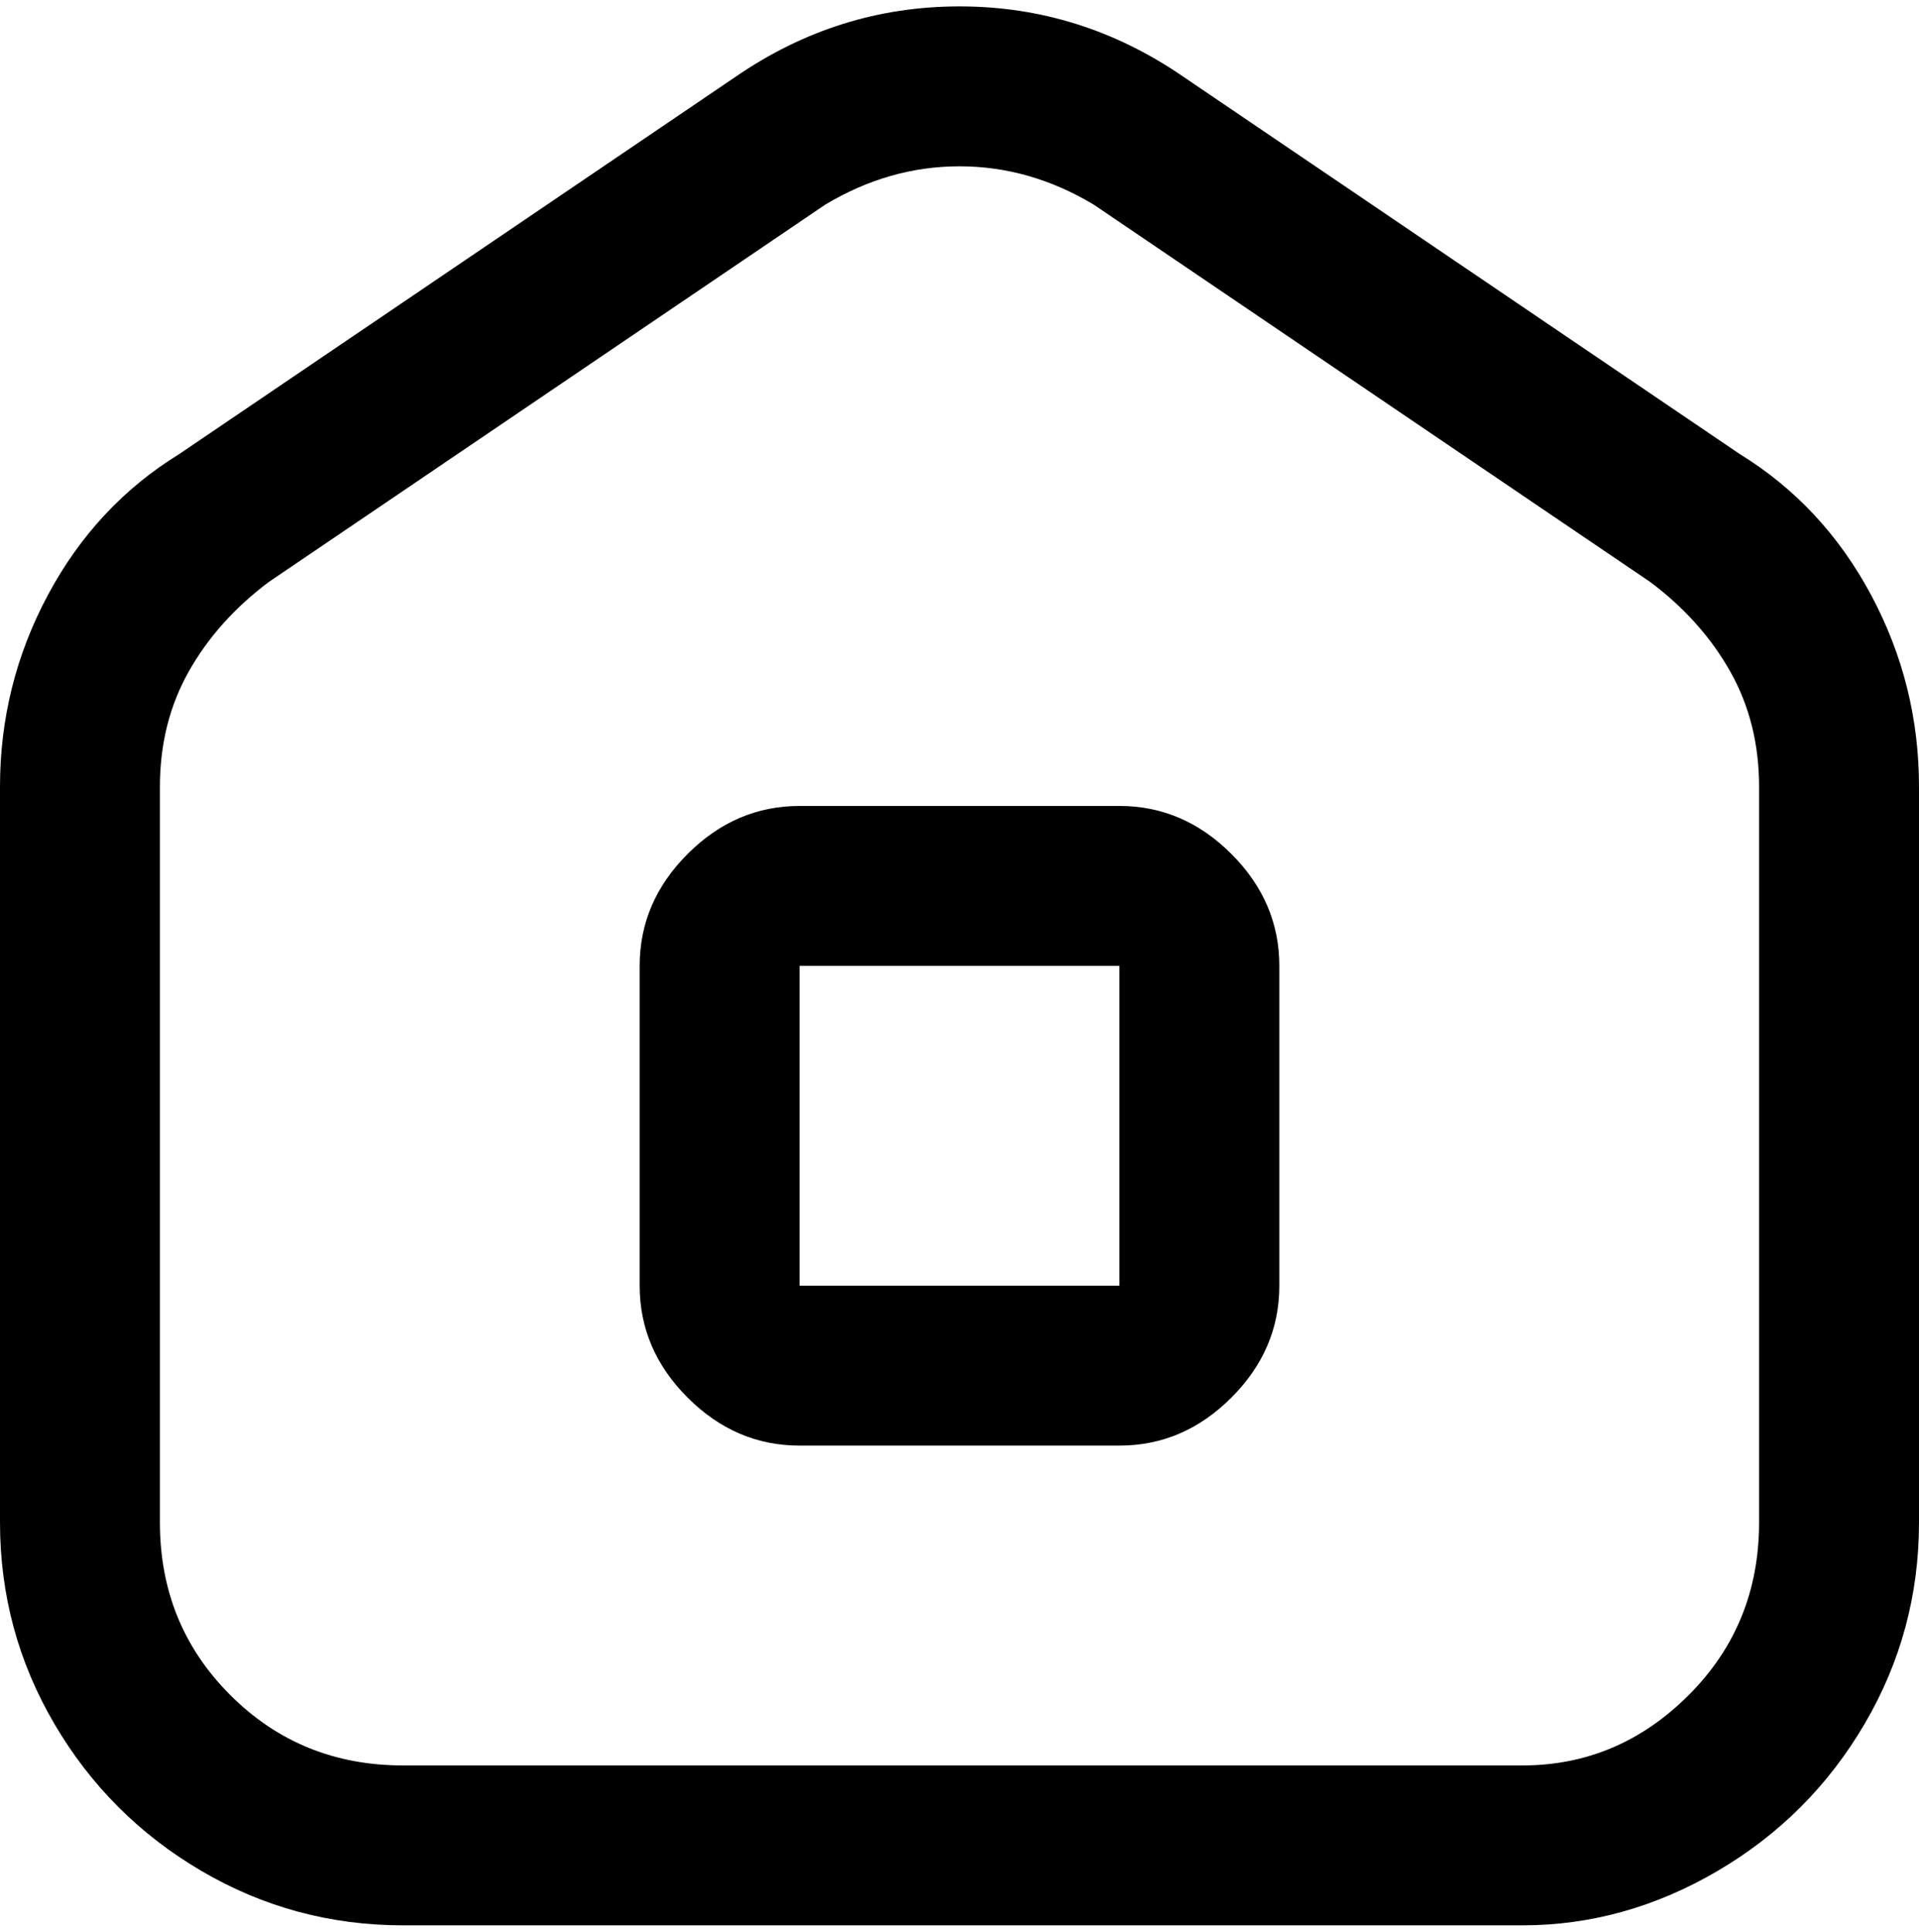 <svg viewBox="0 0 300 302.001" xmlns="http://www.w3.org/2000/svg"><path d="M175 226h-50q-10 0-17.5-7.5T100 201v-50q0-10 7.5-17.5T125 126h50q10 0 17.5 7.5T200 151v50q0 10-7.5 17.5T175 226zm-50-75v50h50v-50h-50zm113 150H63q-17 0-31.5-8.5t-23-23Q0 255 0 238V123q0-16 7.5-30T28 71l87-59q16-11 35-11t35 11l87 59q13 8 20.5 22t7.5 30v115q0 17-8.5 31.5t-23 23Q254 301 238 301zM150 26q-11 0-21 6L42 91q-8 6-12.5 14T25 123v115q0 16 11 27t27 11h175q15 0 26-11t11-27V123q0-10-4.5-18T258 91l-87-59q-10-6-21-6z"/></svg>